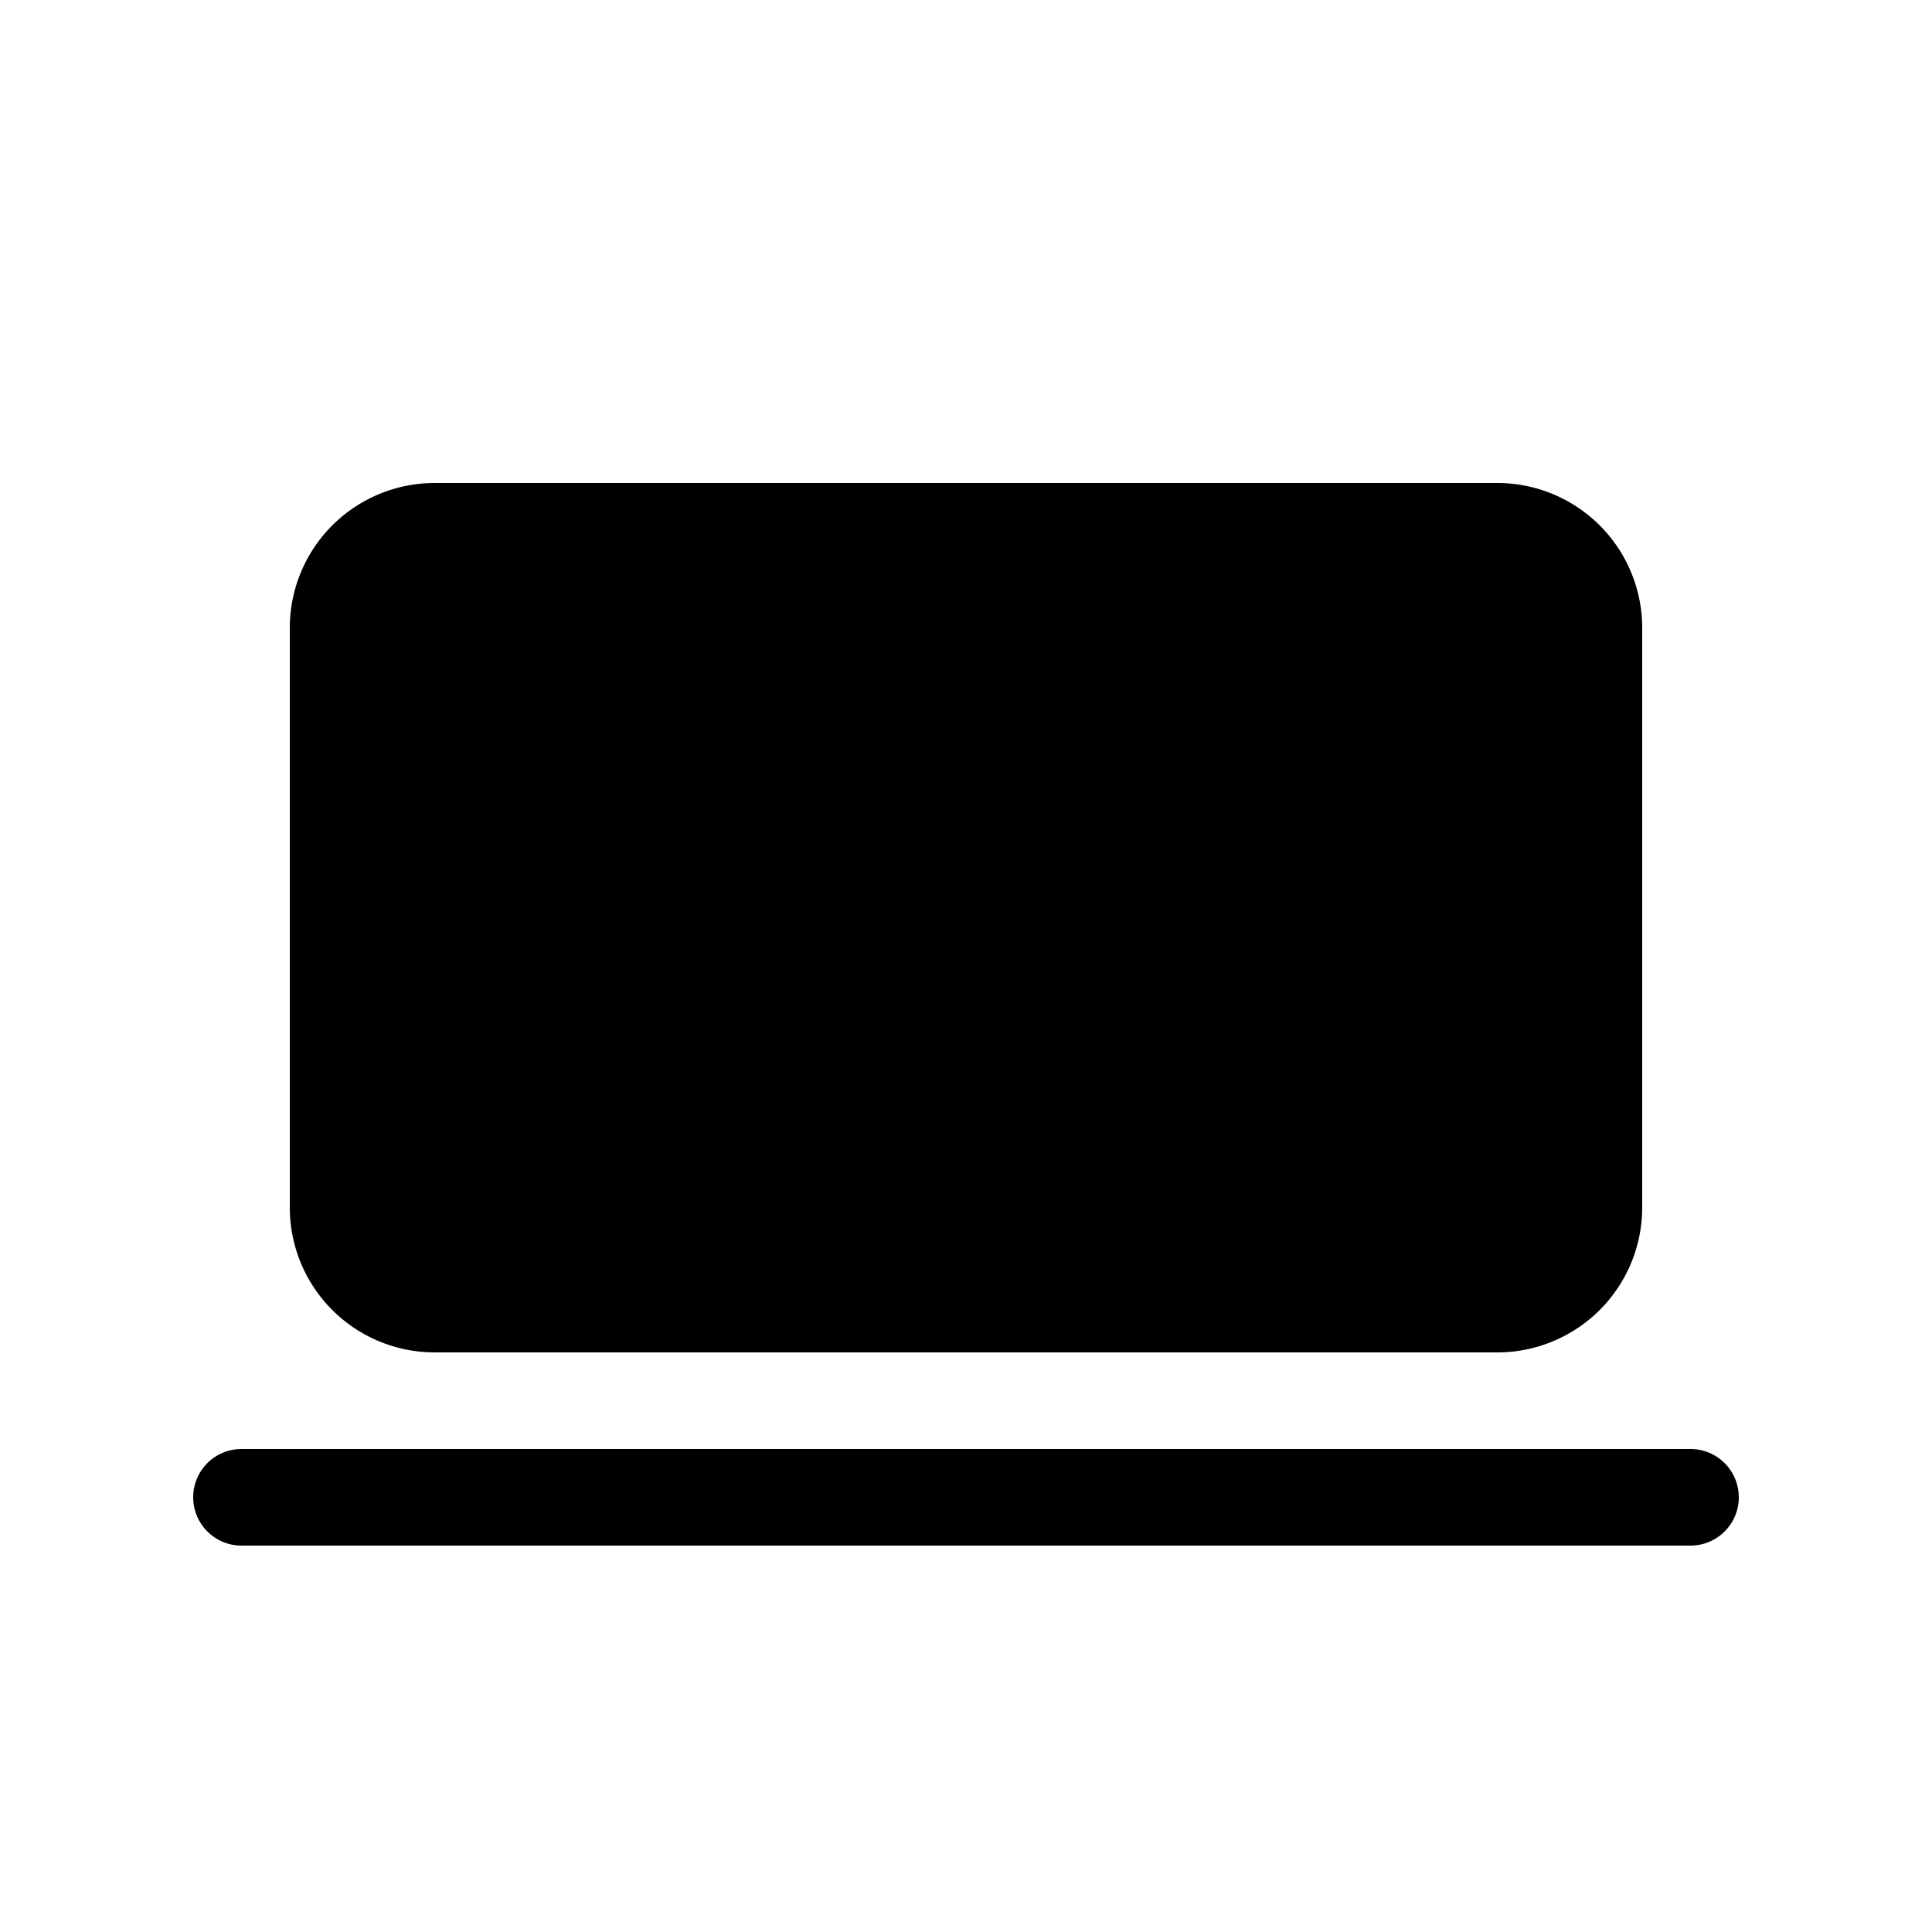 <svg xmlns="http://www.w3.org/2000/svg" viewBox="0 0 20 20"><path fill="currentColor" d="M4.5 5A1.5 1.5 0 0 0 3 6.5v6A1.5 1.5 0 0 0 4.5 14h11a1.5 1.5 0 0 0 1.5-1.5v-6A1.5 1.5 0 0 0 15.5 5zm-2 10a.5.5 0 0 0 0 1h15a.5.5 0 0 0 0-1z"/></svg>